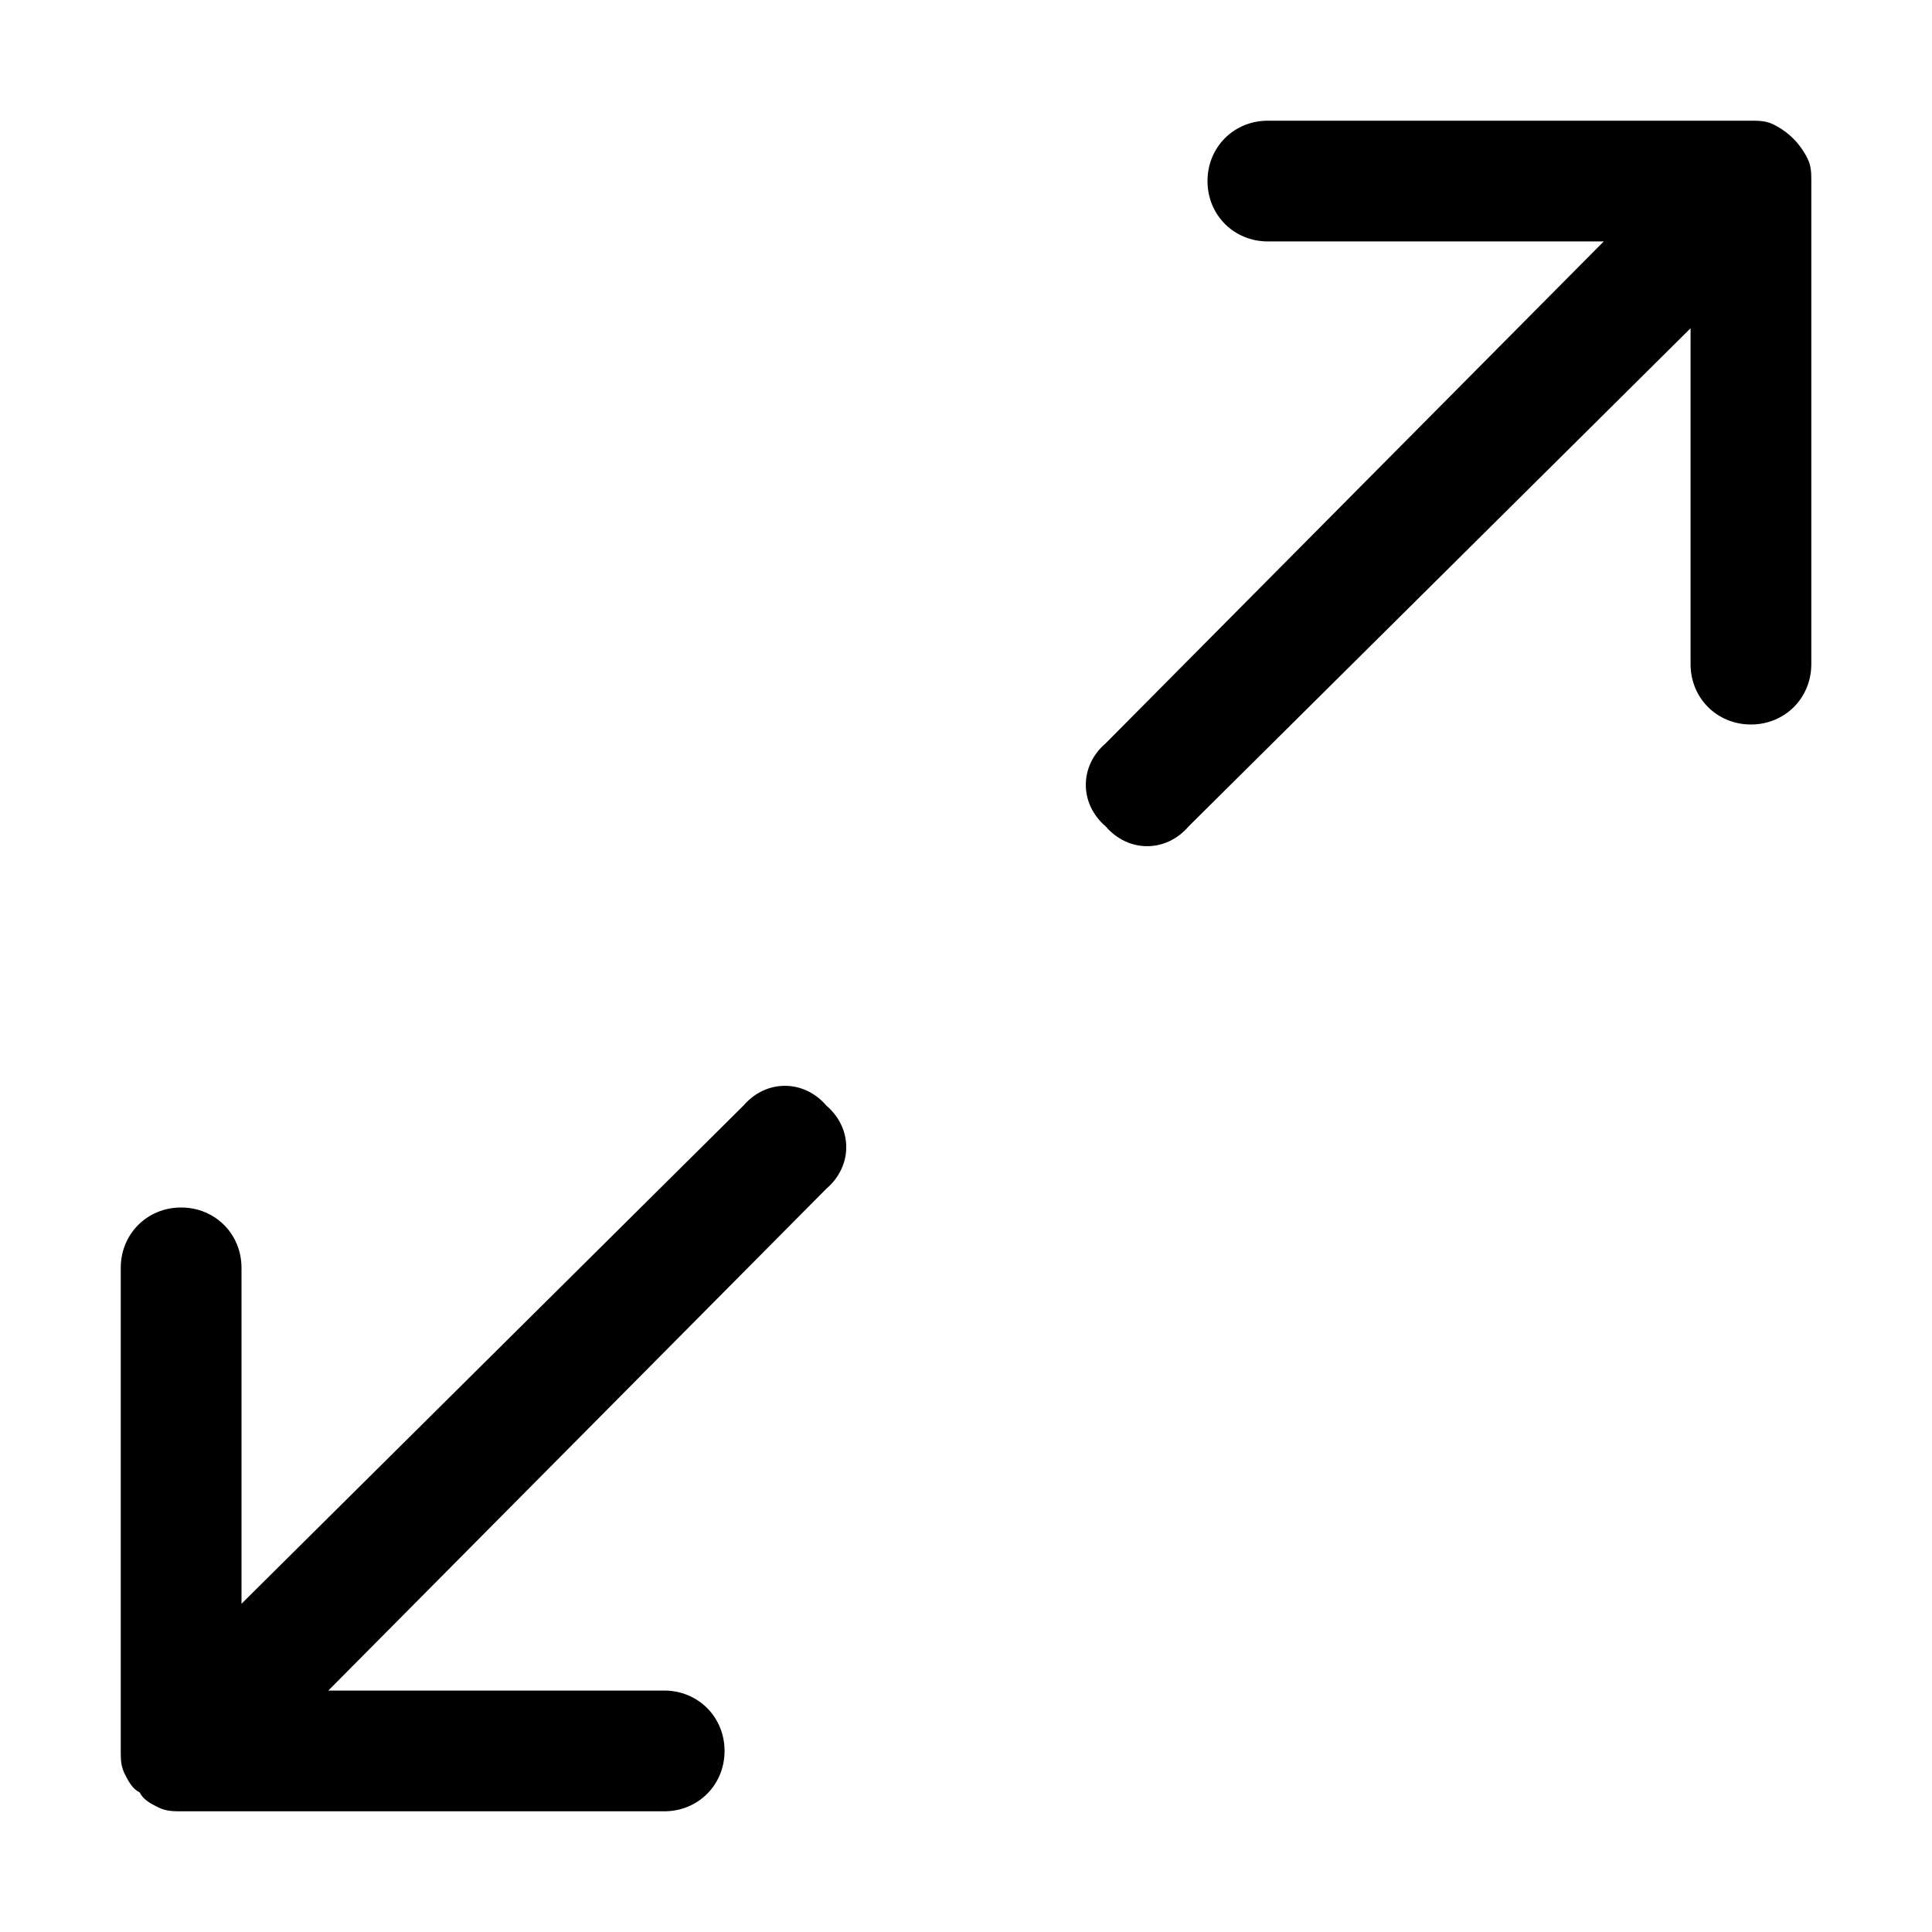 <?xml version="1.0" encoding="utf-8"?>
<!DOCTYPE svg PUBLIC "-//W3C//DTD SVG 1.1//EN" "http://www.w3.org/Graphics/SVG/1.1/DTD/svg11.dtd">
<svg version="1.1" xmlns="http://www.w3.org/2000/svg" xmlns:xlink="http://www.w3.org/1999/xlink" width="32" height="32" viewBox="0 0 32 32">
<path d="M29.938 2.625c-0.125-0.25-0.313-0.438-0.563-0.563-0.125-0.063-0.25-0.063-0.375-0.063h-8c-0.563 0-1 0.438-1 1s0.438 1 1 1h5.563l-8.25 8.313c-0.438 0.375-0.438 1 0 1.375 0.375 0.438 1 0.438 1.375 0l8.313-8.25v5.563c0 0.563 0.438 1 1 1s1-0.438 1-1v-8c0-0.125 0-0.25-0.063-0.375zM3 20c-0.563 0-1 0.438-1 1v8c0 0 0 0 0 0 0 0.125 0 0.25 0.063 0.375s0.125 0.25 0.25 0.313c0 0 0 0 0 0s0 0 0 0c0.063 0.125 0.188 0.188 0.313 0.25s0.25 0.063 0.375 0.063h8c0.563 0 1-0.438 1-1s-0.438-1-1-1h-5.563l8.25-8.313c0.438-0.375 0.438-1 0-1.375-0.375-0.438-1-0.438-1.375 0l-8.313 8.25v-5.563c0-0.563-0.438-1-1-1z"></path>
</svg>
